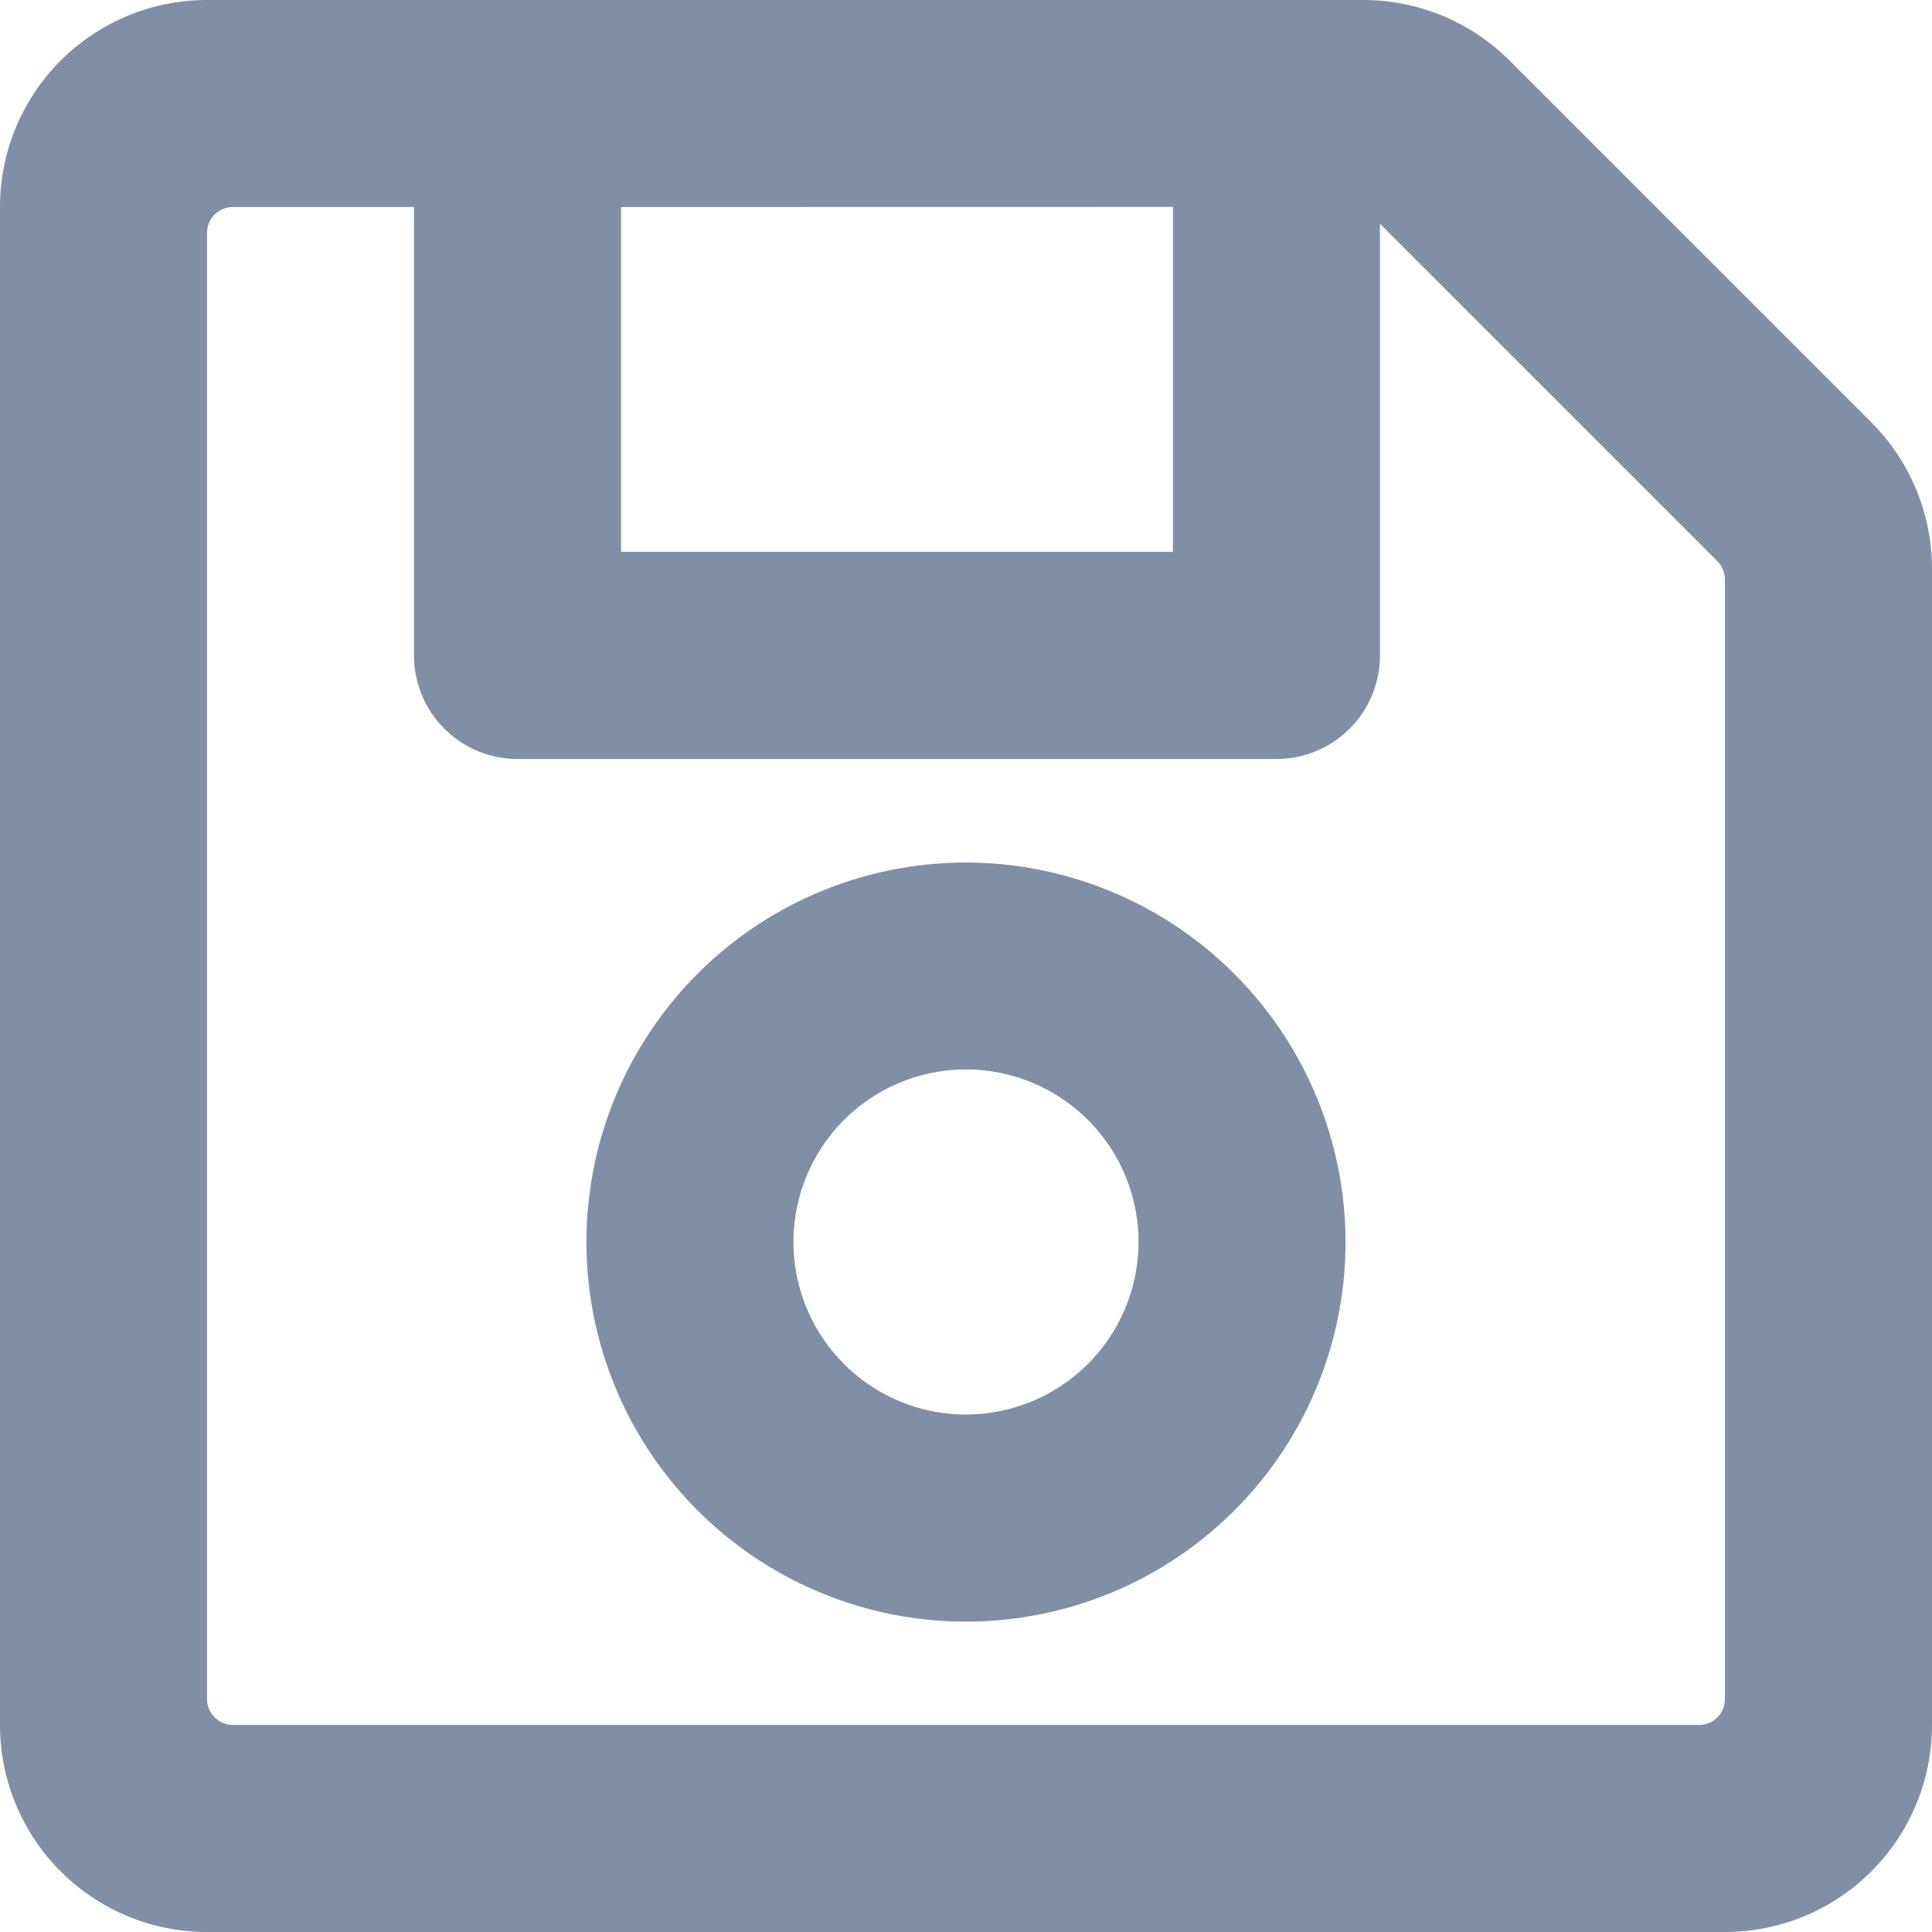 <svg xmlns="http://www.w3.org/2000/svg" width="20" height="20" viewBox="0 0 20 20"><defs><style>.a{fill:#7f8fa6;}</style></defs><path class="a" d="M19.372,36.372l-3.745-3.745A2.143,2.143,0,0,0,14.112,32H2.143A2.143,2.143,0,0,0,0,34.143V49.857A2.143,2.143,0,0,0,2.143,52H17.857A2.143,2.143,0,0,0,20,49.857V37.888a2.143,2.143,0,0,0-.628-1.515Zm-7.23-2.23v3.571H6.429V34.143Zm5.446,15.714H2.411a.268.268,0,0,1-.268-.268V34.411a.268.268,0,0,1,.268-.268H4.286v4.643a1.071,1.071,0,0,0,1.071,1.071h7.857a1.071,1.071,0,0,0,1.071-1.071v-4.47l3.493,3.493a.268.268,0,0,1,.078.189V49.589A.268.268,0,0,1,17.589,49.857ZM10,40.929a3.929,3.929,0,1,0,3.929,3.929A3.933,3.933,0,0,0,10,40.929Zm0,5.714a1.786,1.786,0,1,1,1.786-1.786A1.788,1.788,0,0,1,10,46.643Z" transform="translate(0 -32)"/></svg>